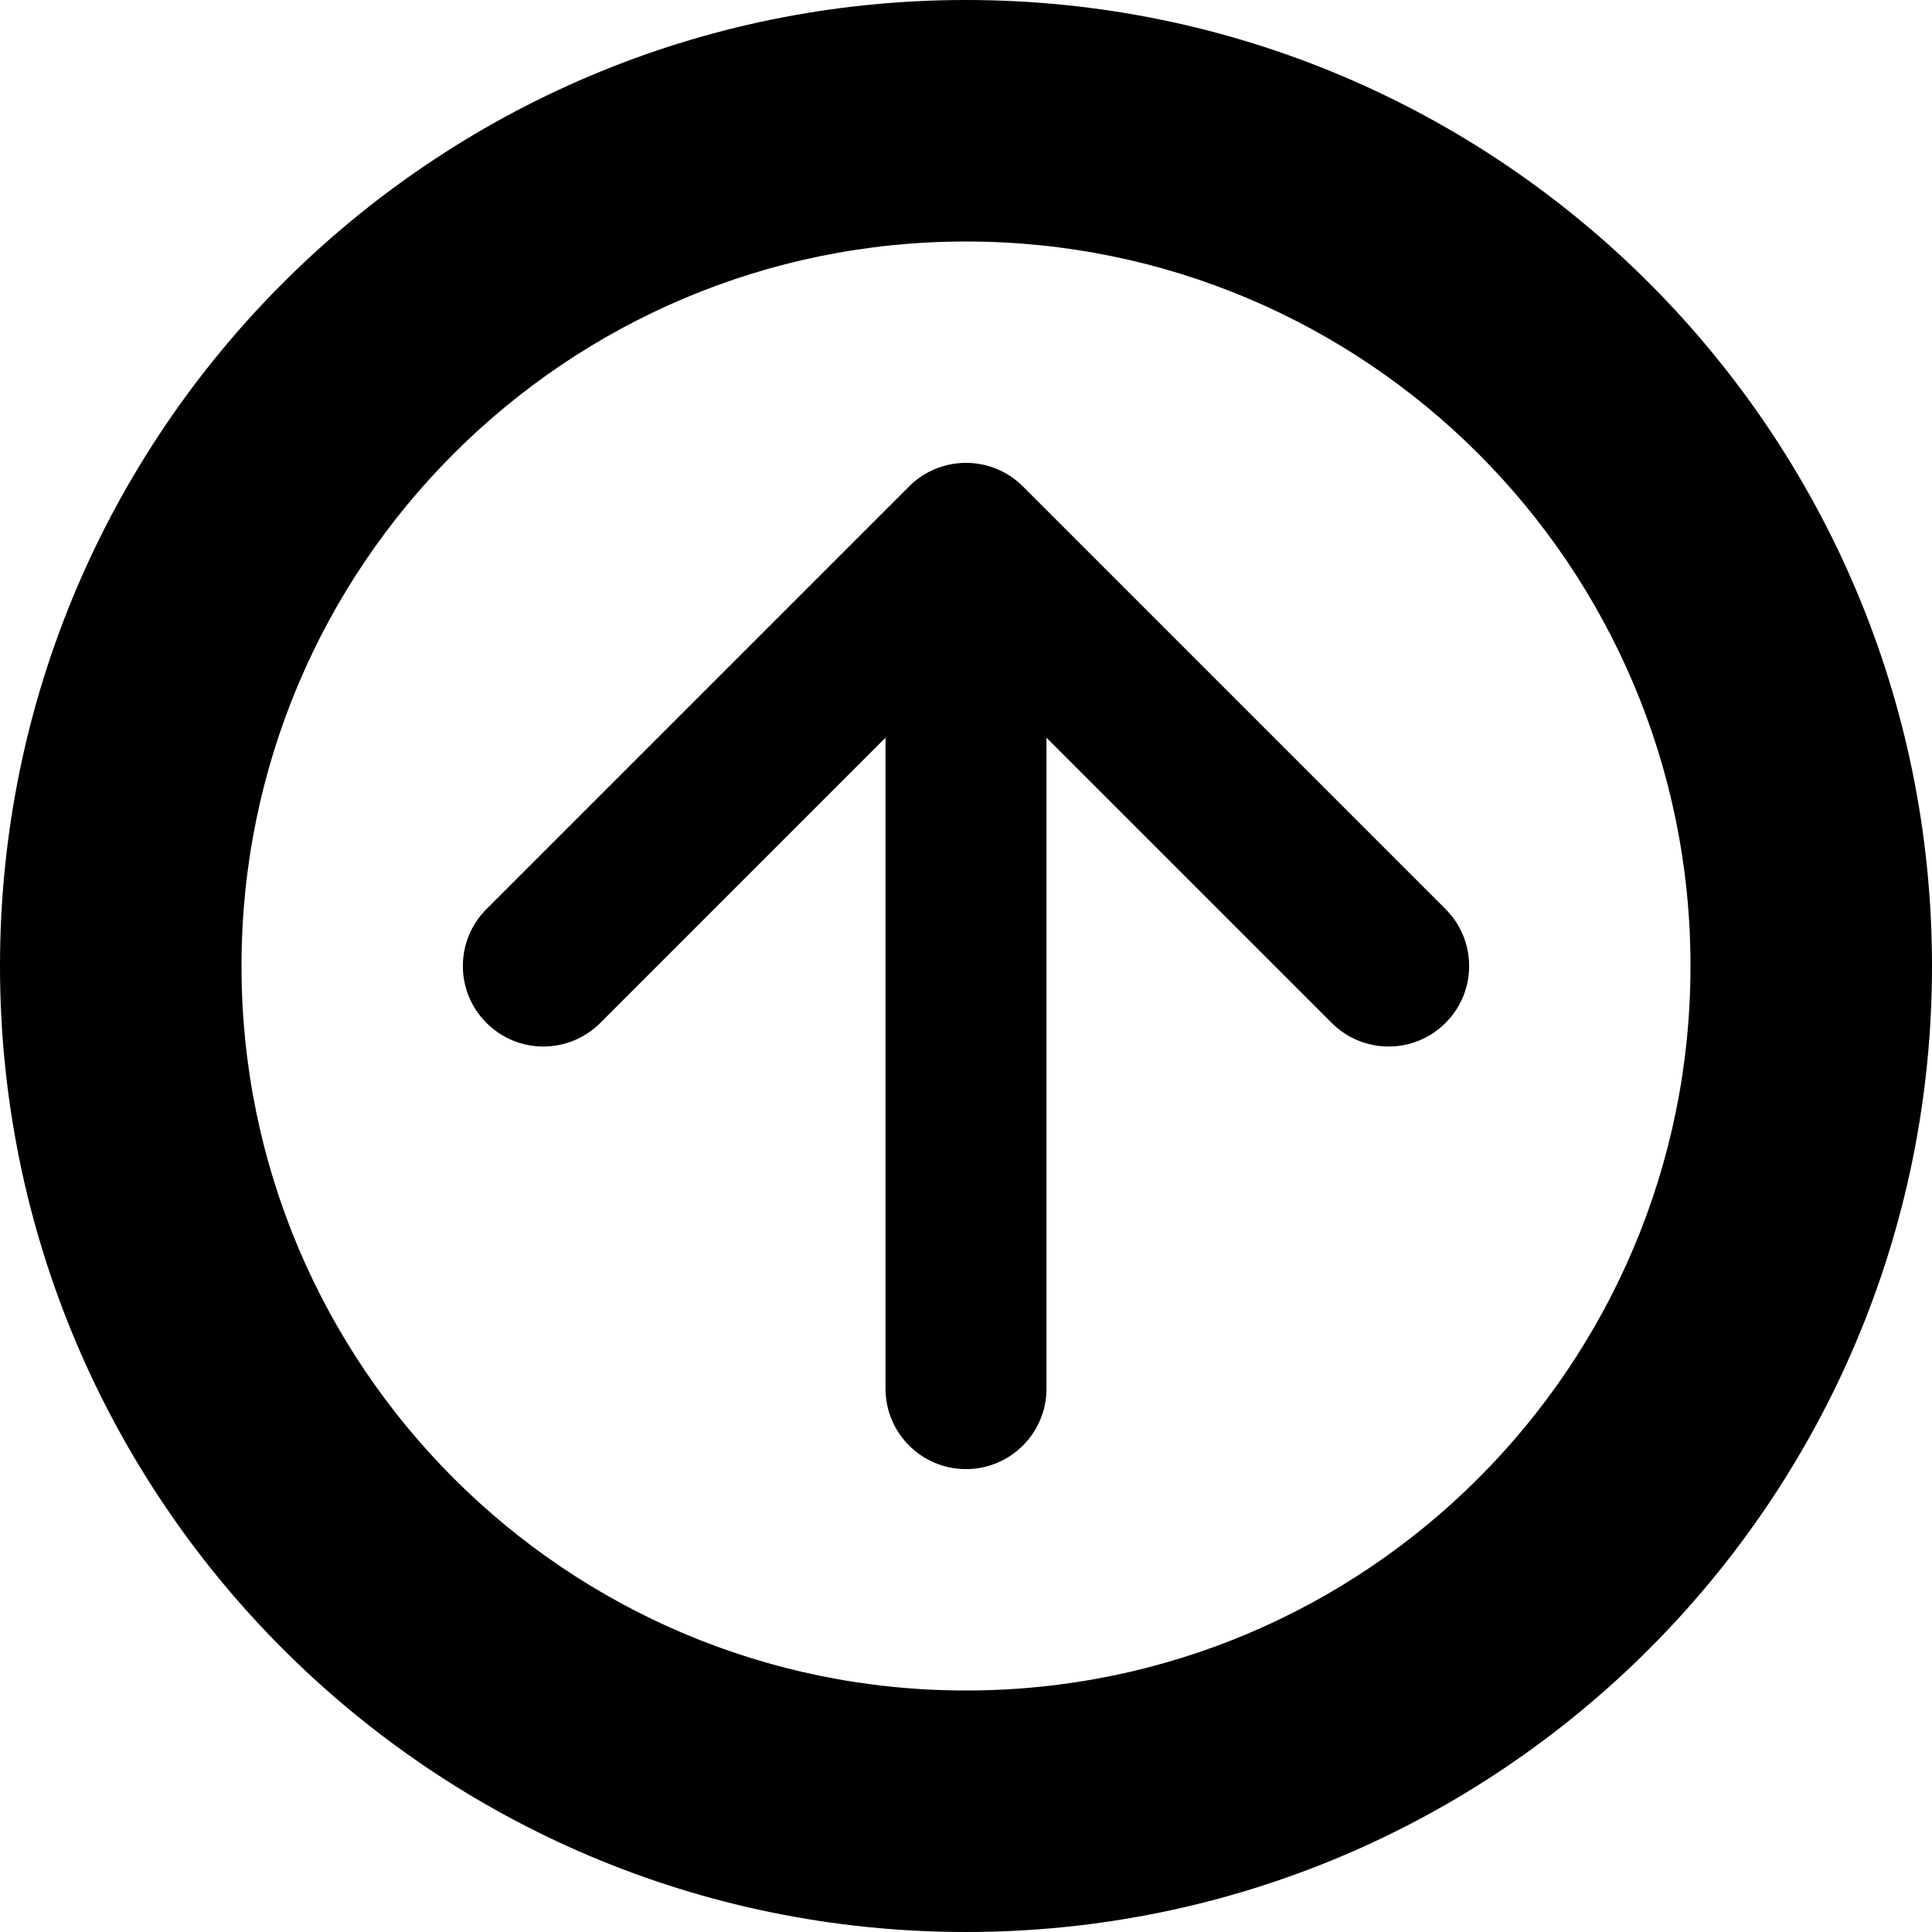 <svg width="24" height="24" viewBox="0 0 24 24" fill="none" xmlns="http://www.w3.org/2000/svg">
<g clip-path="url(#clip0)">
<path fill-rule="evenodd" clip-rule="evenodd" d="M21 12C21 7.029 16.971 3 12 3C7.029 3 3 7.029 3 12C3 16.971 7.029 21 12 21C16.971 21 21 16.971 21 12ZM24 12C24 5.373 18.627 0 12 0C5.373 0 0 5.373 0 12C0 18.627 5.373 24 12 24C18.627 24 24 18.627 24 12Z" fill="black"/>
<path fill-rule="evenodd" clip-rule="evenodd" d="M6.043 12.707C5.652 12.317 5.652 11.683 6.043 11.293L11.293 6.043C11.683 5.652 12.317 5.652 12.707 6.043L17.957 11.293C18.348 11.683 18.348 12.317 17.957 12.707C17.567 13.098 16.933 13.098 16.543 12.707L13 9.164V17.25C13 17.802 12.552 18.25 12 18.25C11.448 18.25 11 17.802 11 17.25V9.164L7.457 12.707C7.067 13.098 6.433 13.098 6.043 12.707Z" fill="black"/>
</g>
<defs>
<clipPath id="clip0">
<rect width="24" height="24" fill="white"/>
</clipPath>
</defs>
</svg>
